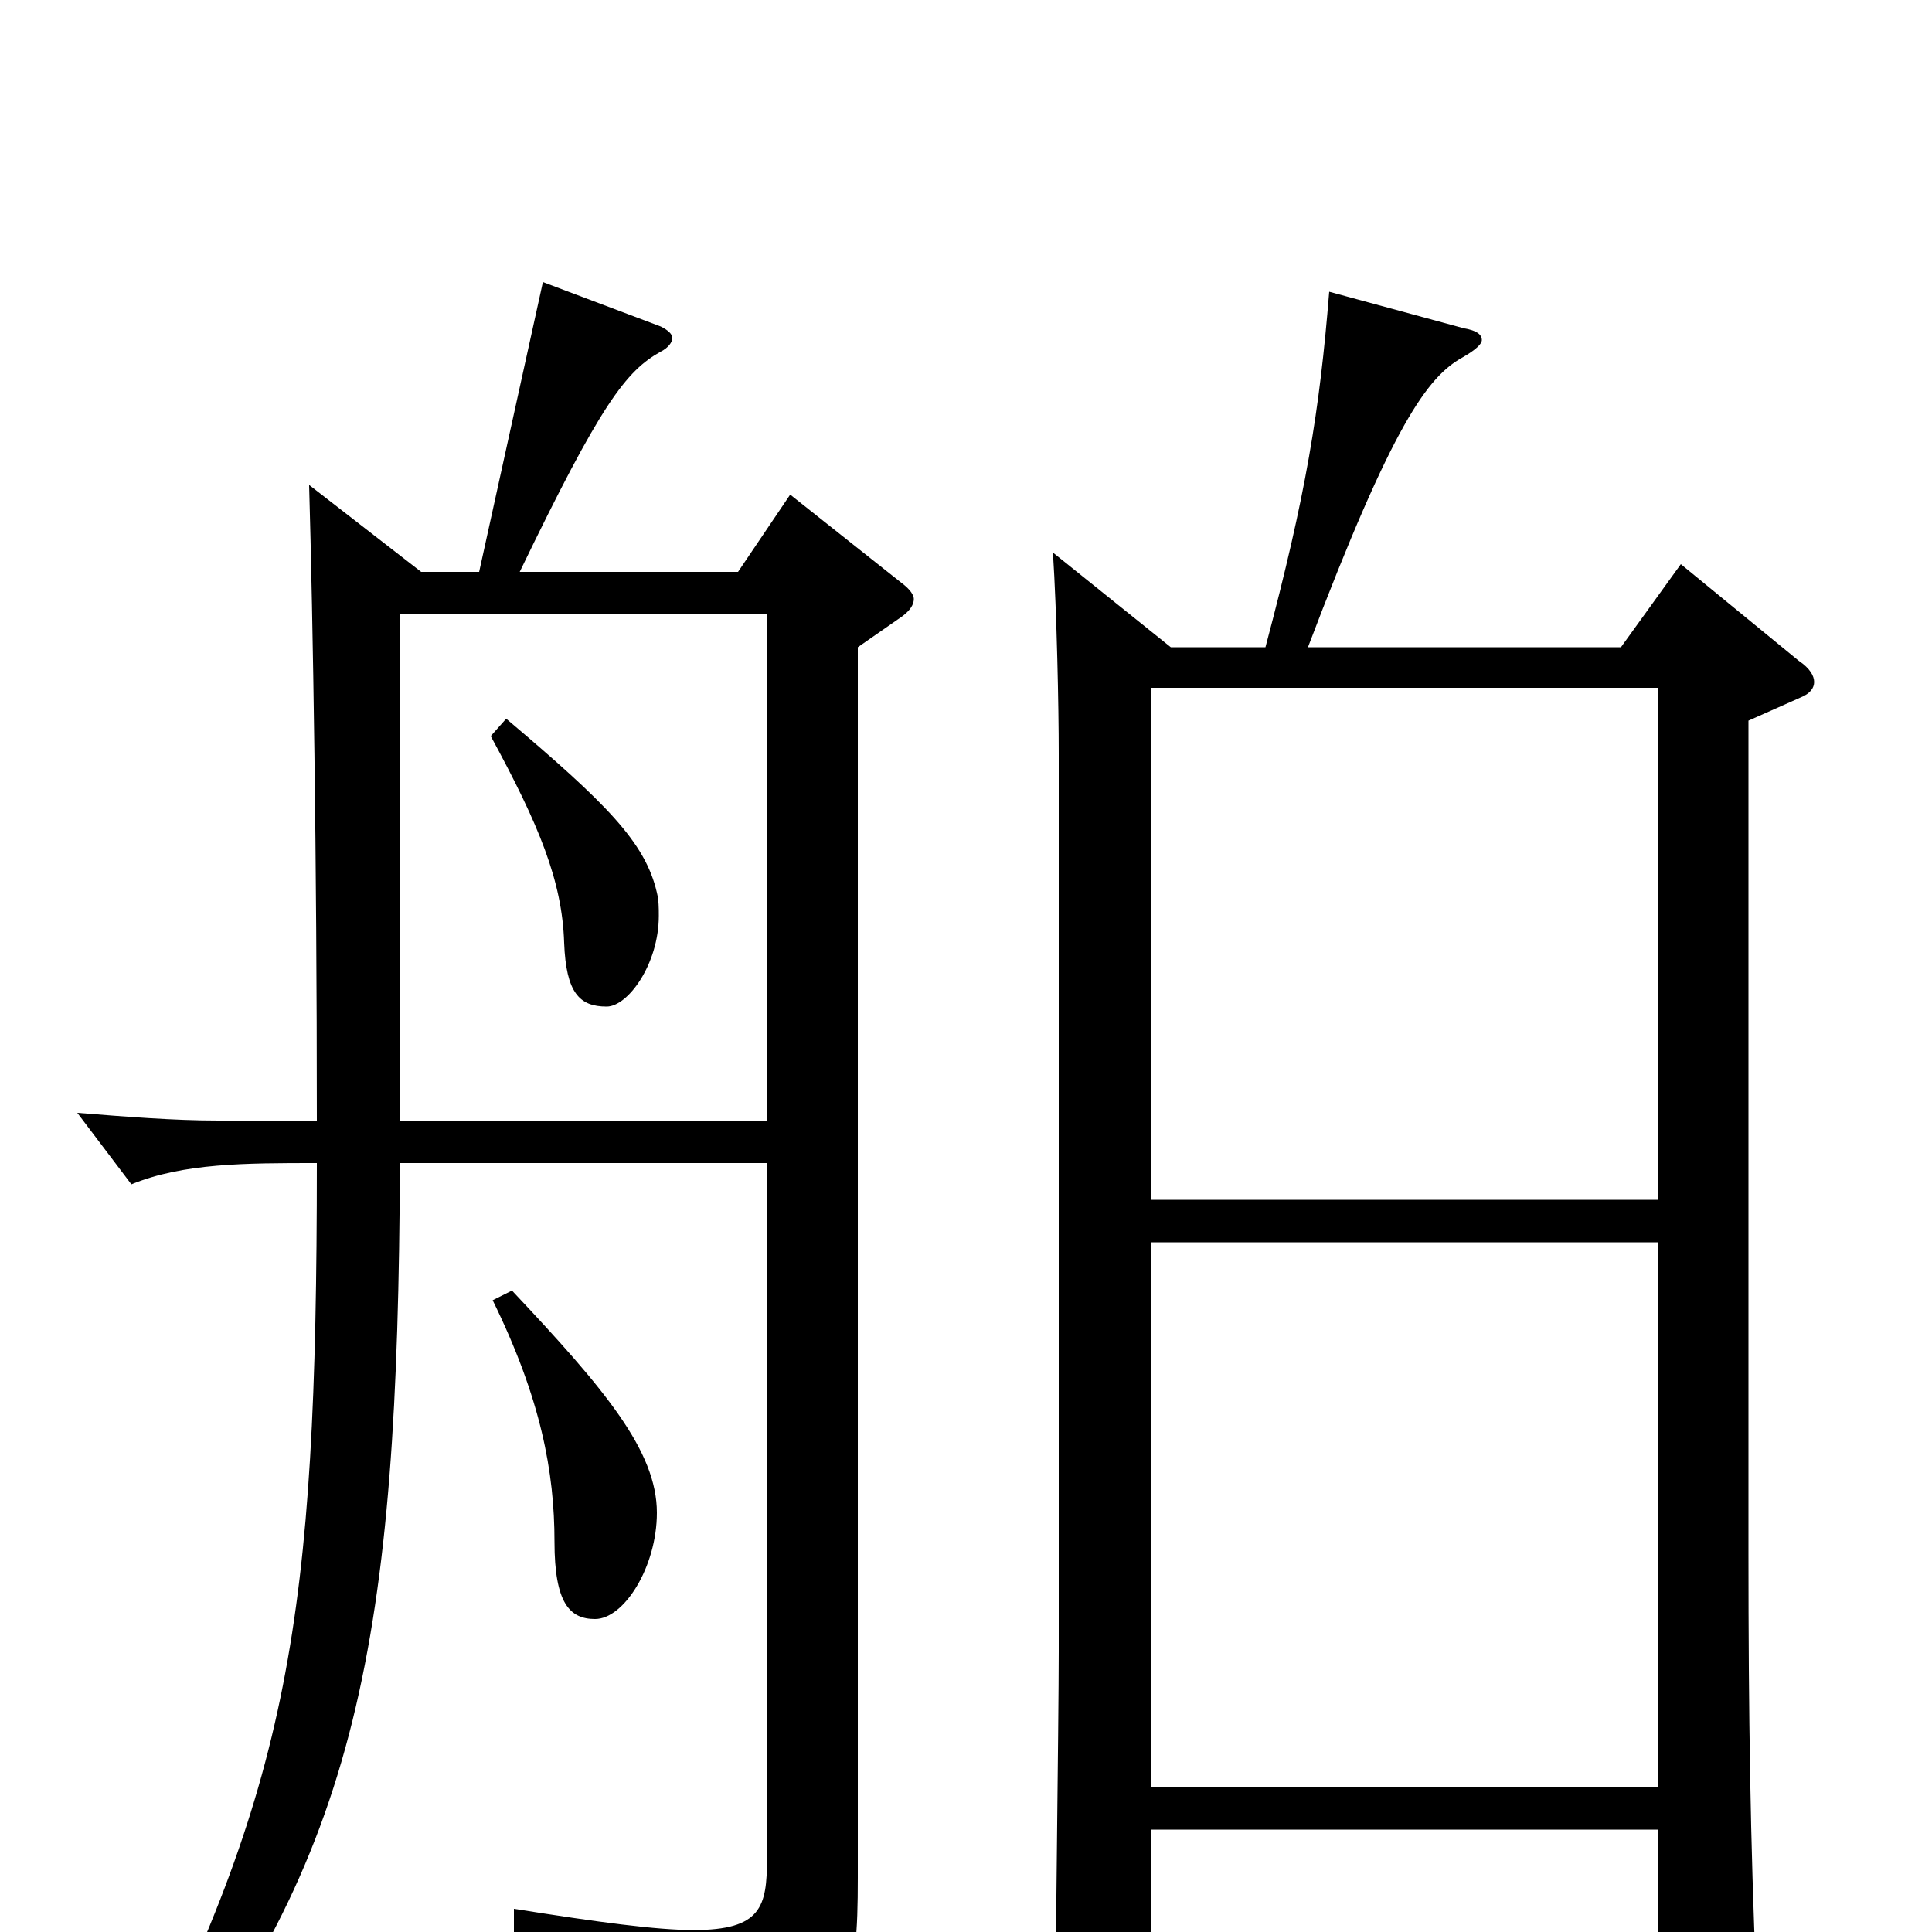 <svg xmlns="http://www.w3.org/2000/svg" viewBox="0 -1000 1000 1000">
	<path fill="#000000" d="M409 -744L382 -704H269C311 -791 324 -808 342 -818C346 -820 348 -823 348 -825C348 -827 346 -829 342 -831L281 -854L248 -704H218L160 -749C162 -678 164 -558 164 -420H113C90 -420 65 -422 40 -424L68 -387C95 -398 127 -398 164 -398C164 -161 150 -76 65 90L76 98C186 -39 206 -152 207 -398H397V-38C397 -13 394 -1 359 -1C340 -1 310 -5 266 -12V1C348 25 361 36 371 66C373 72 375 74 379 74C381 74 384 73 387 72C440 46 444 28 444 -28V-665L467 -681C471 -684 473 -687 473 -690C473 -692 471 -695 467 -698ZM255 -327C280 -276 287 -238 287 -202C287 -170 295 -162 308 -162C323 -162 340 -189 340 -217C340 -249 313 -281 265 -332ZM207 -420V-682H397V-420ZM254 -619C279 -573 291 -544 292 -512C293 -486 300 -479 314 -479C325 -479 341 -501 341 -526C341 -530 341 -534 340 -538C334 -564 314 -584 262 -628ZM870 -708L839 -665H677C721 -781 739 -805 757 -815C764 -819 767 -822 767 -824C767 -827 764 -829 758 -830L688 -849C683 -787 676 -744 655 -665H606L545 -714C547 -683 548 -634 548 -610V-145C548 -111 546 37 546 68C546 75 547 79 552 79C557 79 565 75 577 68C593 59 596 55 596 40V-53H858V51C858 61 859 65 864 65C868 65 874 63 884 57C905 45 909 40 909 29V24C906 -46 905 -112 905 -196V-627L932 -639C937 -641 939 -644 939 -647C939 -650 937 -654 931 -658ZM596 -379V-644H858V-379ZM596 -75V-357H858V-75Z"/>
</svg>